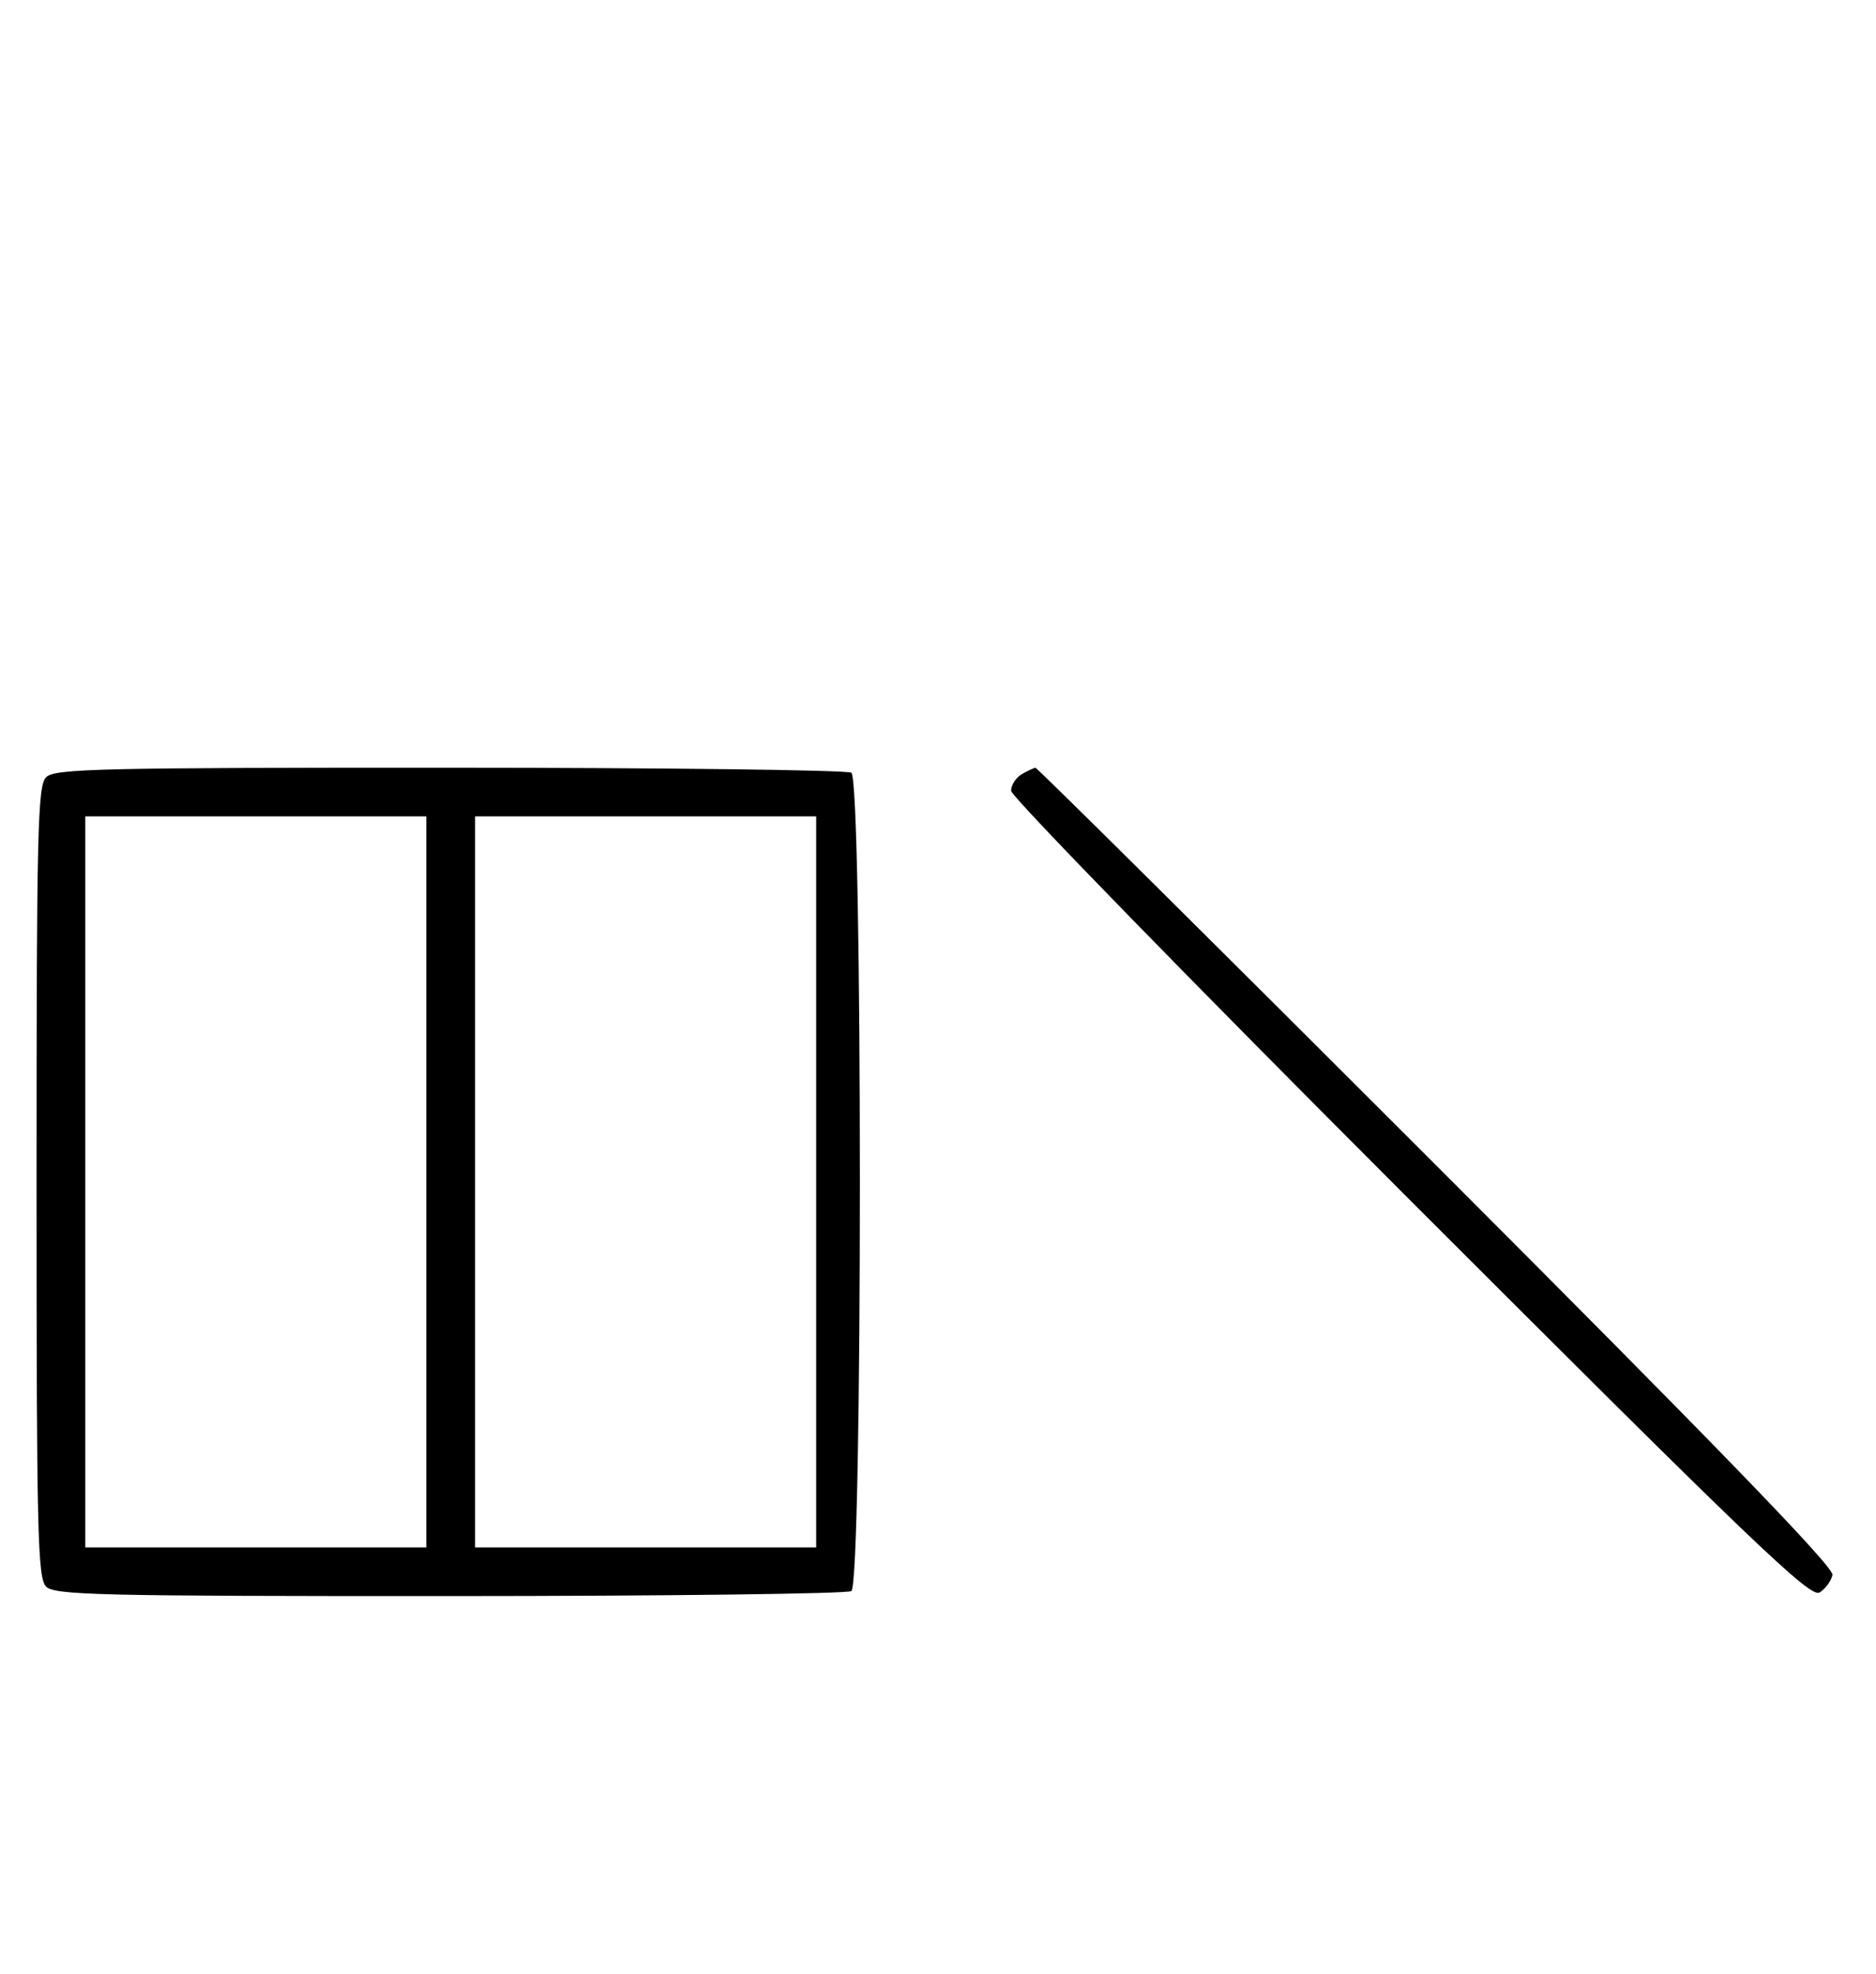 <svg xmlns="http://www.w3.org/2000/svg" width="308" height="324" viewBox="0 0 308 324" version="1.1">
	<path d="M 7.571 127.571 C 6.175 128.968, 6 136.372, 6 194 C 6 251.628, 6.175 259.032, 7.571 260.429 C 8.968 261.825, 16.343 261.998, 73.821 261.985 C 109.395 261.976, 139.072 261.606, 139.772 261.162 C 141.639 259.977, 141.639 128.023, 139.772 126.838 C 139.072 126.394, 109.395 126.024, 73.821 126.015 C 16.343 126.002, 8.968 126.175, 7.571 127.571 M 167.750 127.080 C 166.787 127.641, 166 128.866, 166 129.803 C 166 130.739, 195.474 160.978, 231.499 196.999 C 288.082 253.577, 297.236 262.341, 298.749 261.389 C 299.712 260.782, 300.658 259.481, 300.851 258.497 C 301.099 257.239, 281.820 237.324, 235.854 191.354 C 199.913 155.409, 170.279 126.014, 170.003 126.030 C 169.726 126.047, 168.713 126.519, 167.750 127.080 M 14 194 L 14 254 42 254 L 70 254 70 194 L 70 134 42 134 L 14 134 14 194 M 78 194 L 78 254 106 254 L 134 254 134 194 L 134 134 106 134 L 78 134 78 194 " stroke="none" fill="black" fill-rule="evenodd"/>
</svg>